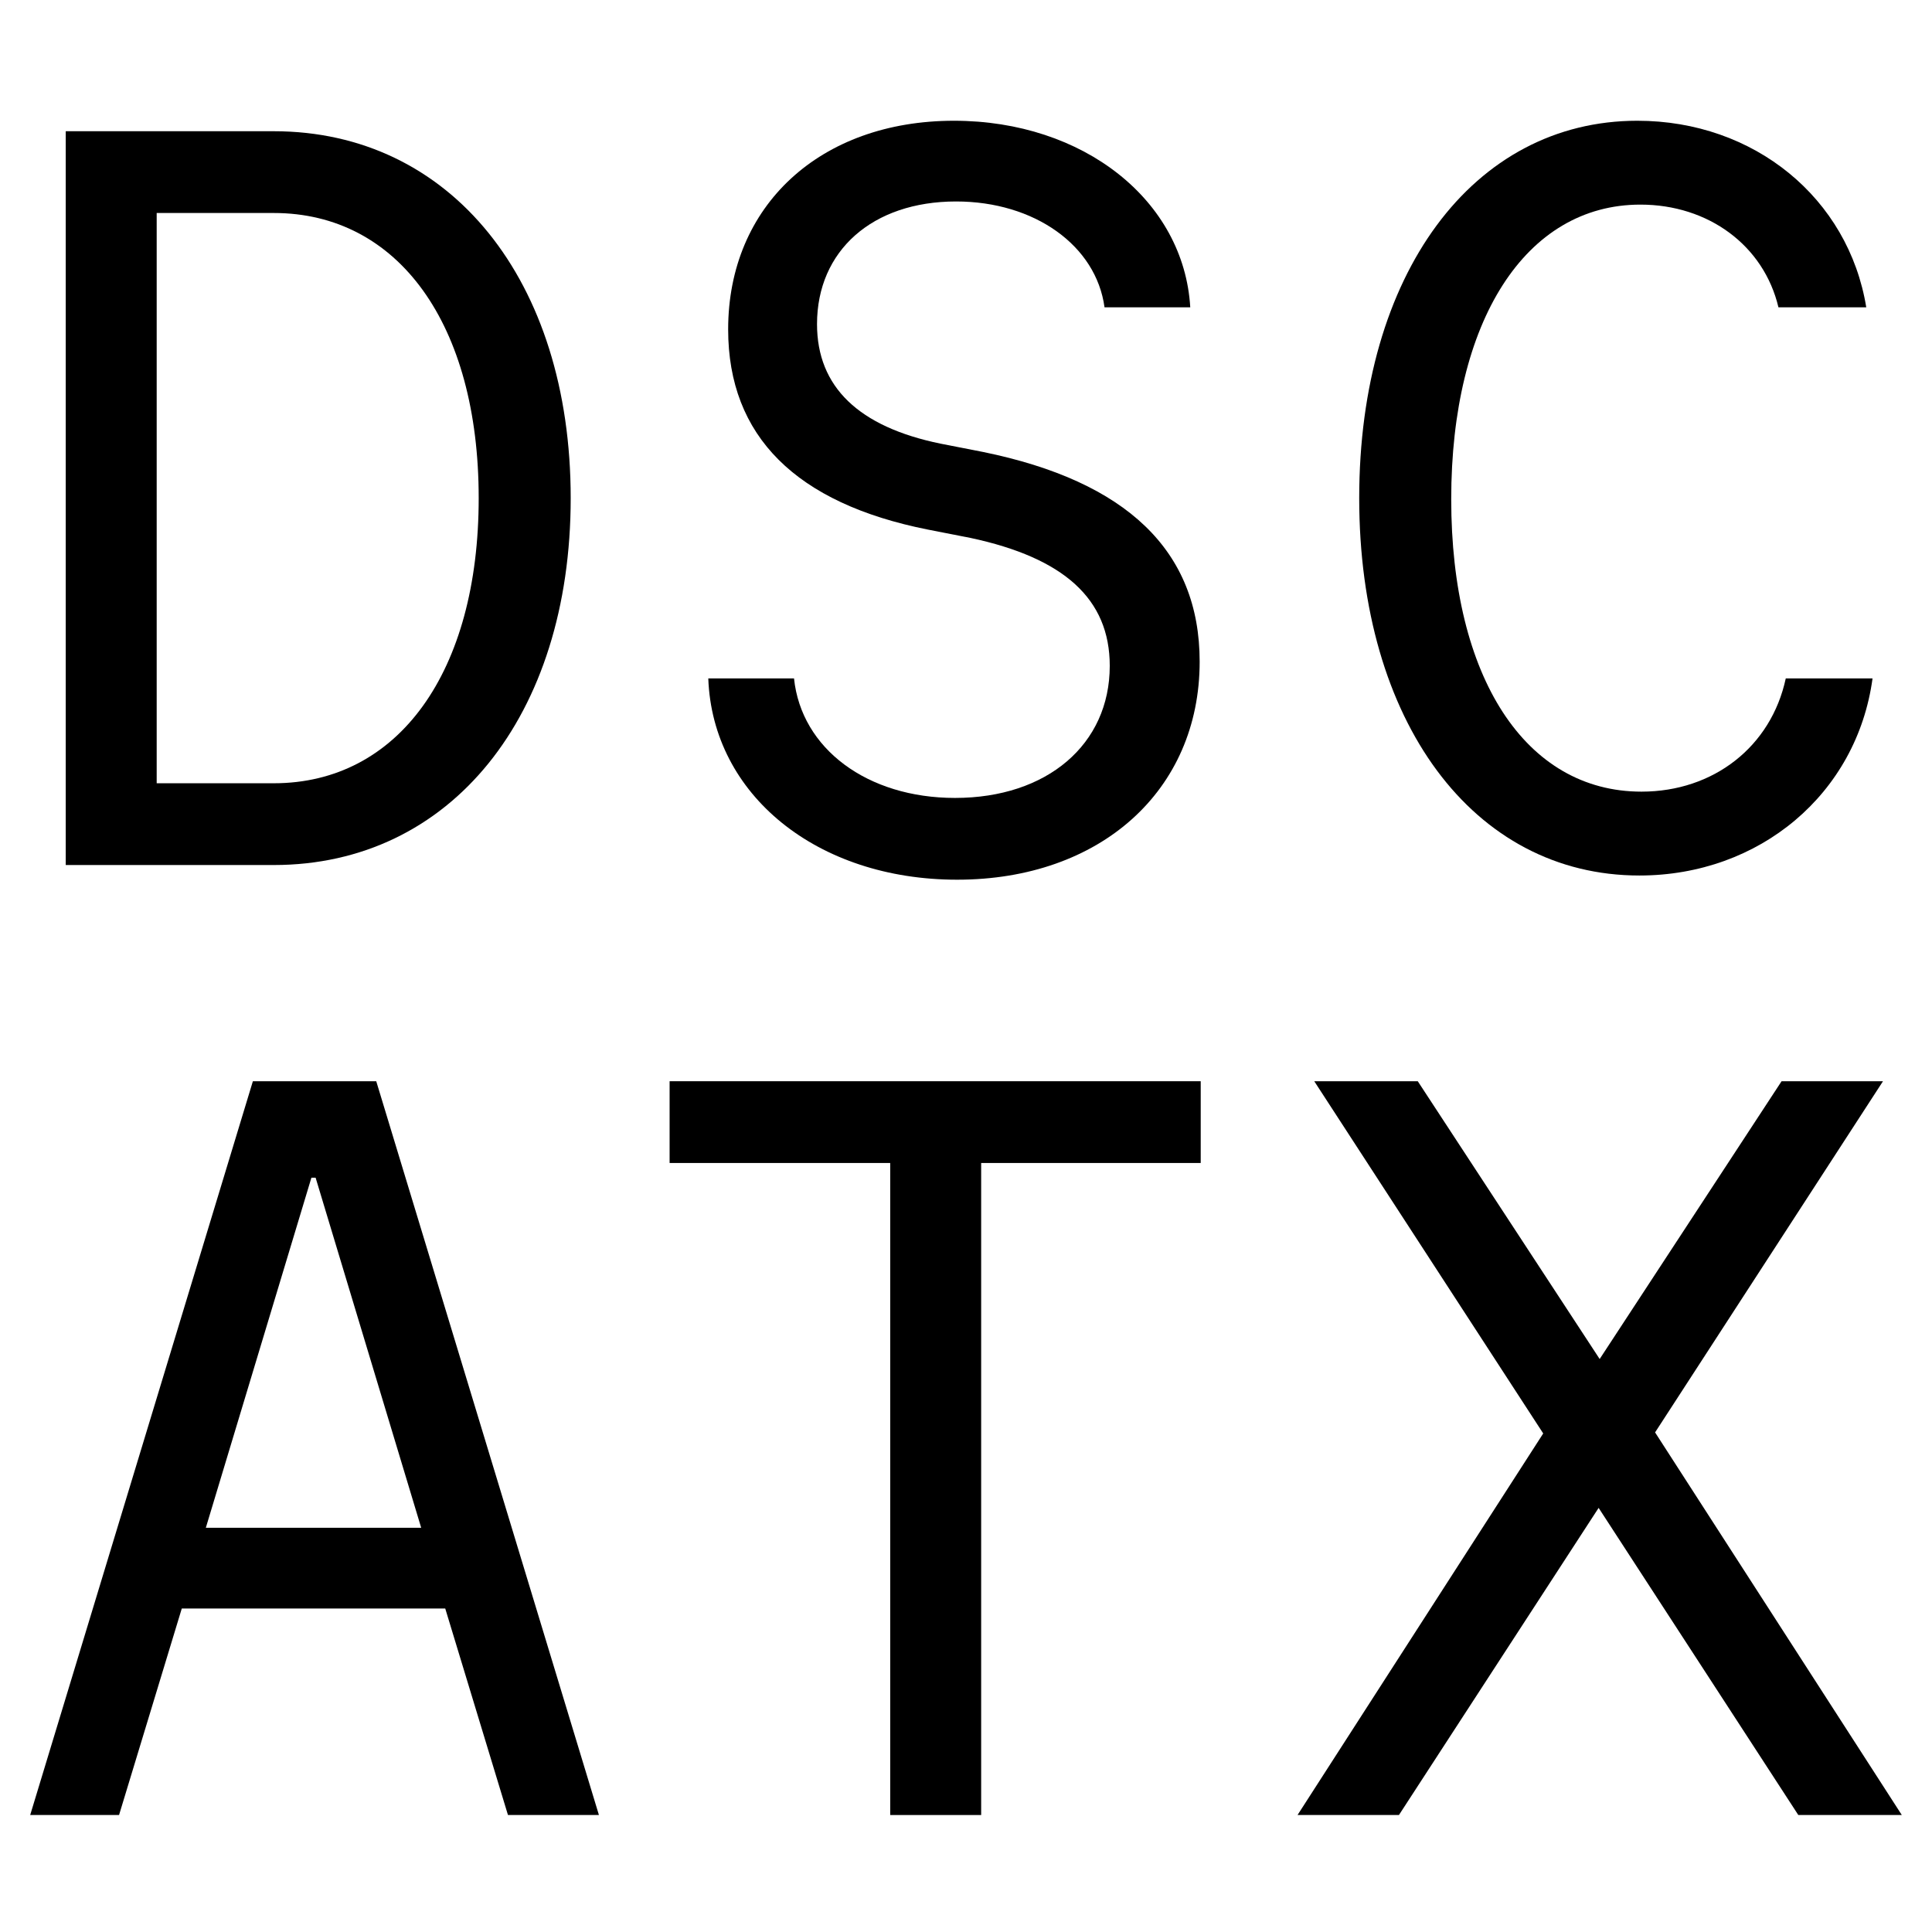 <svg width="512" height="512" viewBox="0 0 512 512" fill="none" xmlns="http://www.w3.org/2000/svg">
<path d="M17.42 229.241V34.778H72.555C119.379 34.778 151.241 74.226 151.241 132.009C151.241 189.792 119.379 229.241 72.555 229.241H17.42ZM41.524 207.572H72.555C105.526 207.572 126.859 178.125 126.859 132.009C126.859 85.894 105.526 56.447 72.555 56.447H41.524V207.572Z" fill="black"/>
<path d="M187.704 179.791H210.423C212.363 198.404 229.818 211.461 253.091 211.461C277.472 211.461 294.096 197.293 294.096 176.458C294.096 158.678 281.905 147.844 257.247 142.566L245.887 140.343C210.978 133.398 192.969 115.619 192.969 87.283C192.969 54.502 217.35 32 252.814 32C287.169 32 313.767 53.113 315.43 81.449H292.711C290.494 65.059 274.147 53.391 253.368 53.391C231.203 53.391 216.519 66.448 216.519 85.894C216.519 102.562 227.601 113.119 249.212 117.563L260.572 119.786C298.529 127.564 317.923 145.899 317.923 175.347C317.923 209.516 291.602 233.13 253.645 233.13C216.519 233.13 188.813 210.628 187.704 179.791Z" fill="black"/>
<path d="M473.246 179.791H496.242C492.086 210.35 466.32 232.019 434.458 232.019C390.405 232.019 360.205 191.181 360.205 132.009C360.205 72.559 390.405 32 433.904 32C464.934 32 489.87 52.557 494.58 81.449H471.307C467.428 65.059 452.744 54.224 434.735 54.224C404.258 54.224 384.587 85.061 384.587 132.287C384.587 179.514 404.258 209.794 435.012 209.794C454.129 209.794 469.367 197.849 473.246 179.791Z" fill="black"/>
<path d="M31.55 481H8L67.014 286.537H99.707L158.721 481H134.617L117.993 426.273H48.174L31.55 481ZM54.546 404.882H111.621L83.638 312.095H82.529L54.546 404.882Z" fill="black"/>
<path d="M235.913 481V308.206H177.453V286.537H318.2V308.206H260.017V481H235.913Z" fill="black"/>
<path d="M343.859 481L408.968 379.879L348.292 286.537H375.721L423.929 360.155L472.138 286.537H499.013L438.614 379.602L504 481H476.571L423.652 399.604L370.734 481H343.859Z" fill="black"/>
</svg>
